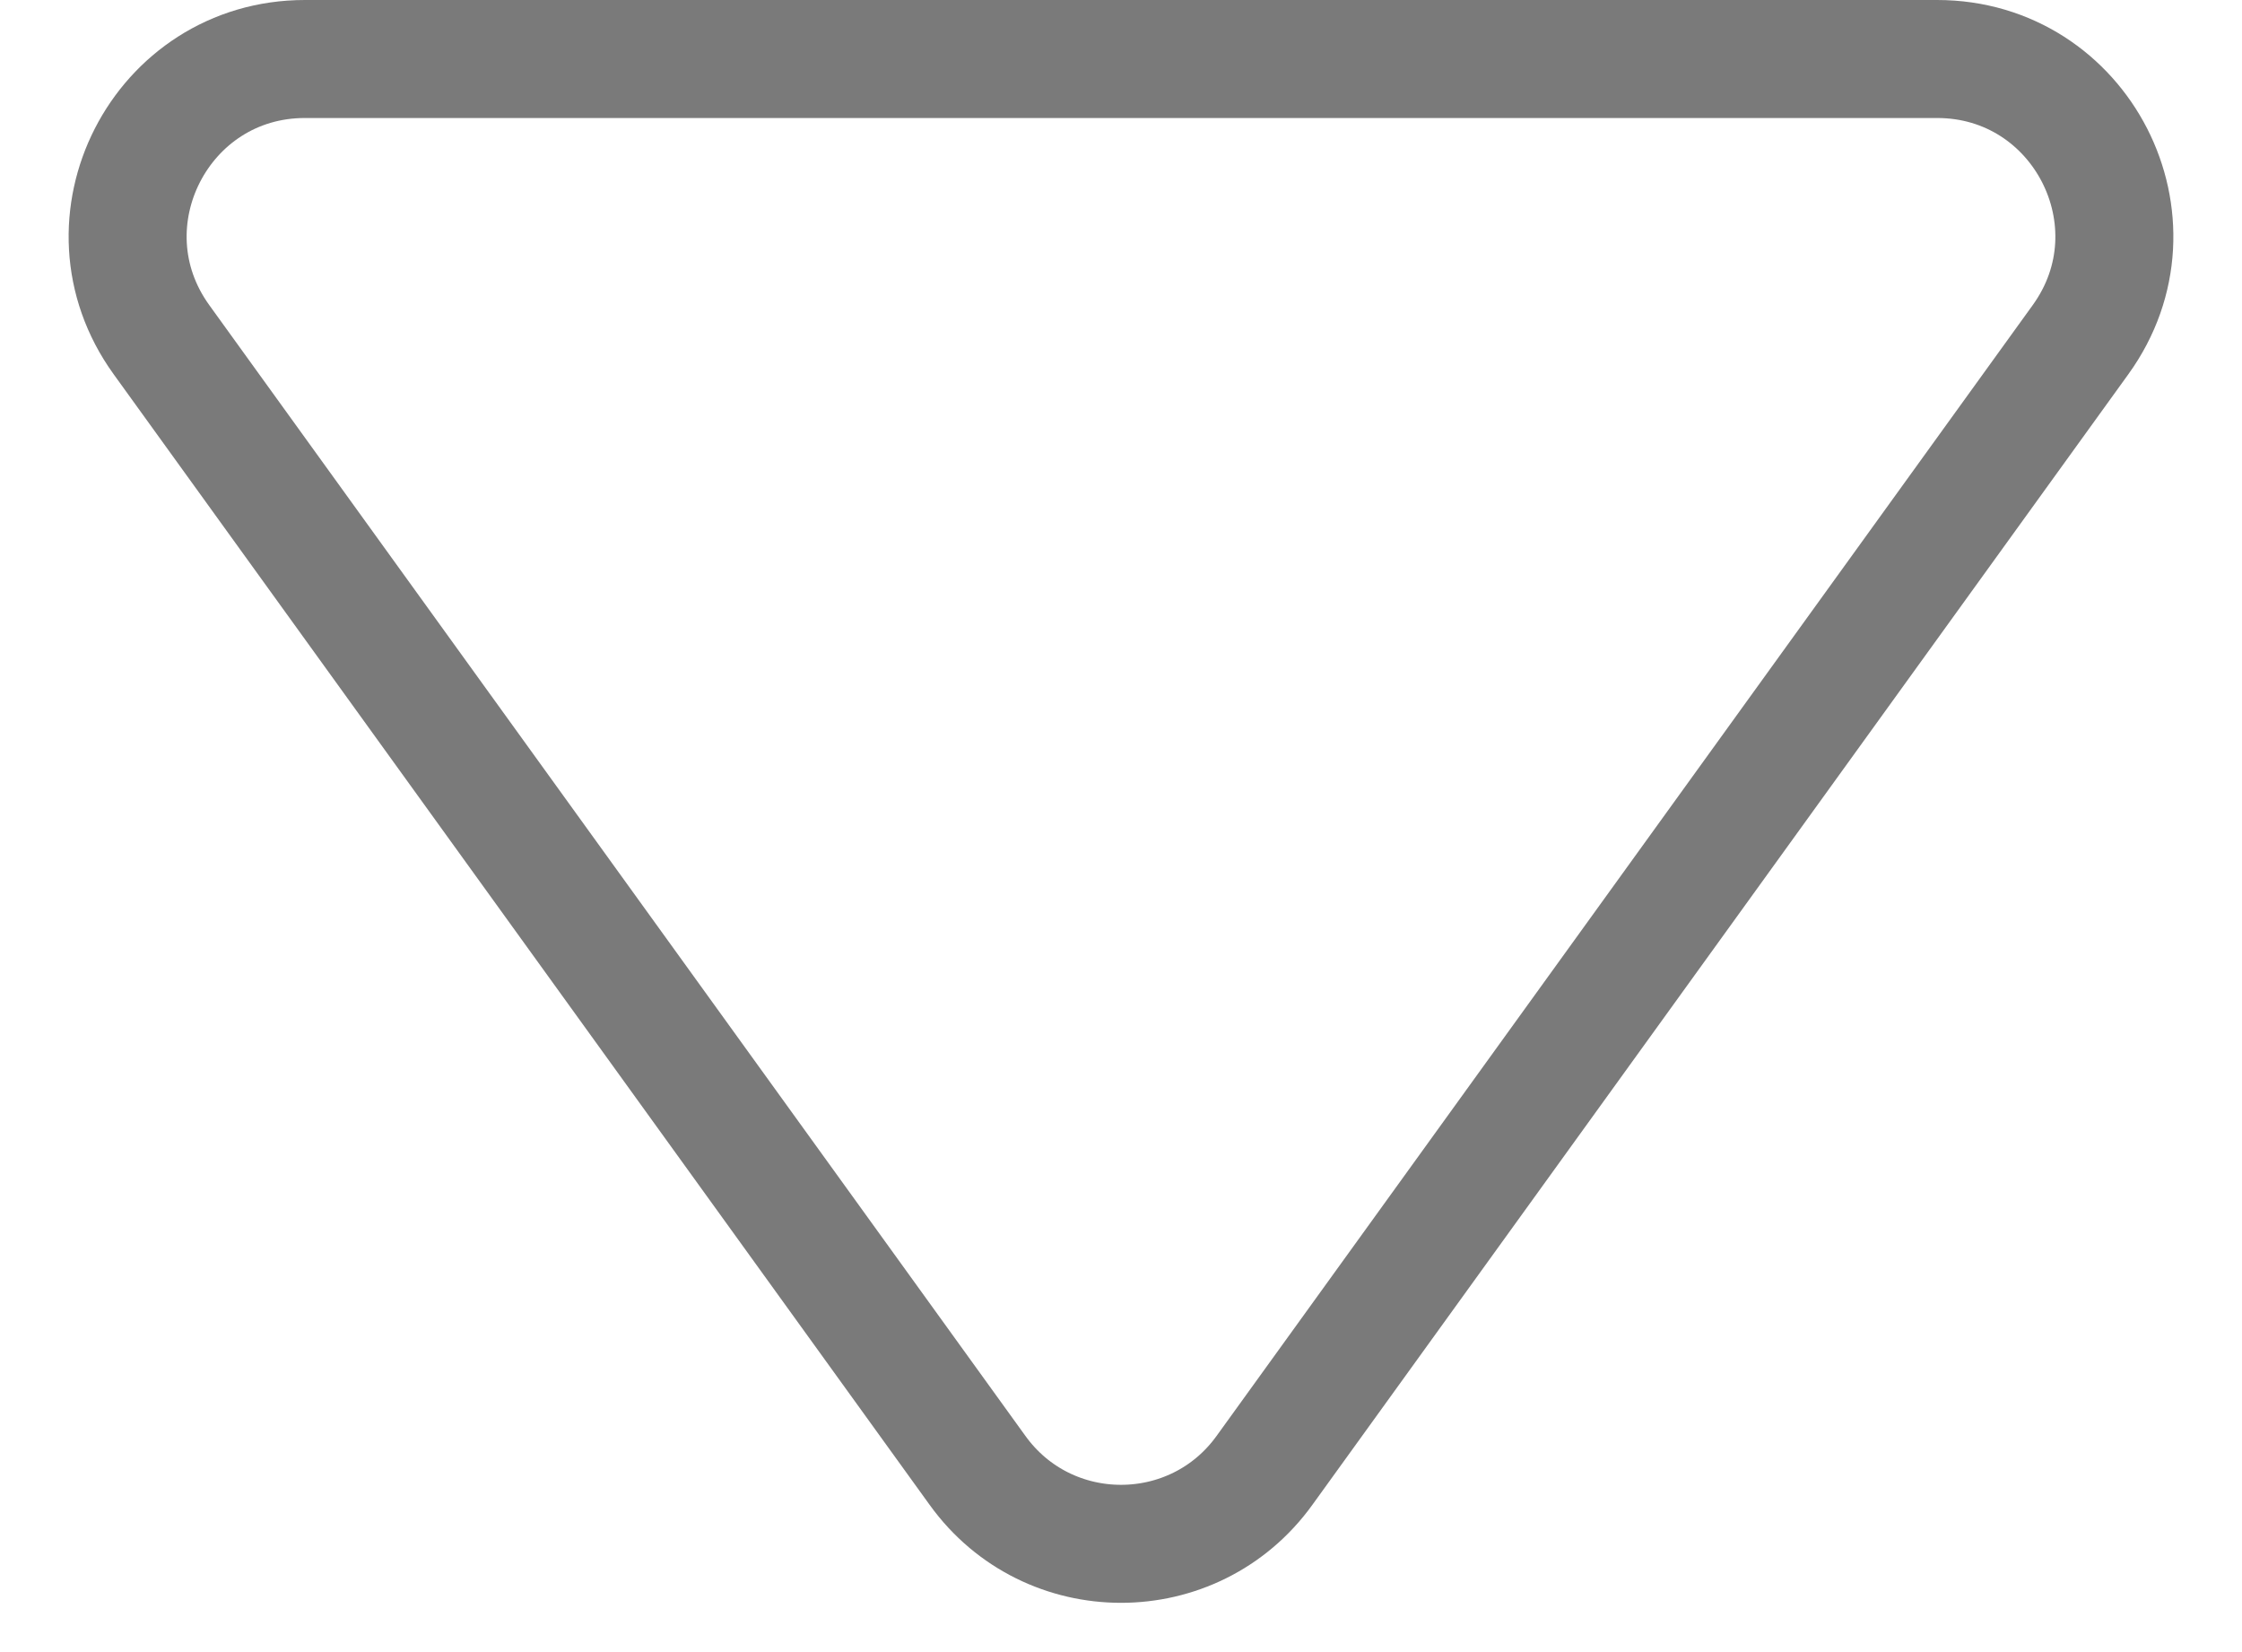 <svg width="19" height="14" viewBox="0 0 19 14" fill="none" xmlns="http://www.w3.org/2000/svg">
<path d="M10.716 12.46C10.118 13.29 8.882 13.29 8.284 12.46L1.368 2.878C0.652 1.886 1.361 0.5 2.584 0.5L16.416 0.5C17.639 0.5 18.348 1.886 17.632 2.878L10.716 12.46Z" stroke="#7A7A7A" stroke-linejoin="round"/>
</svg>
